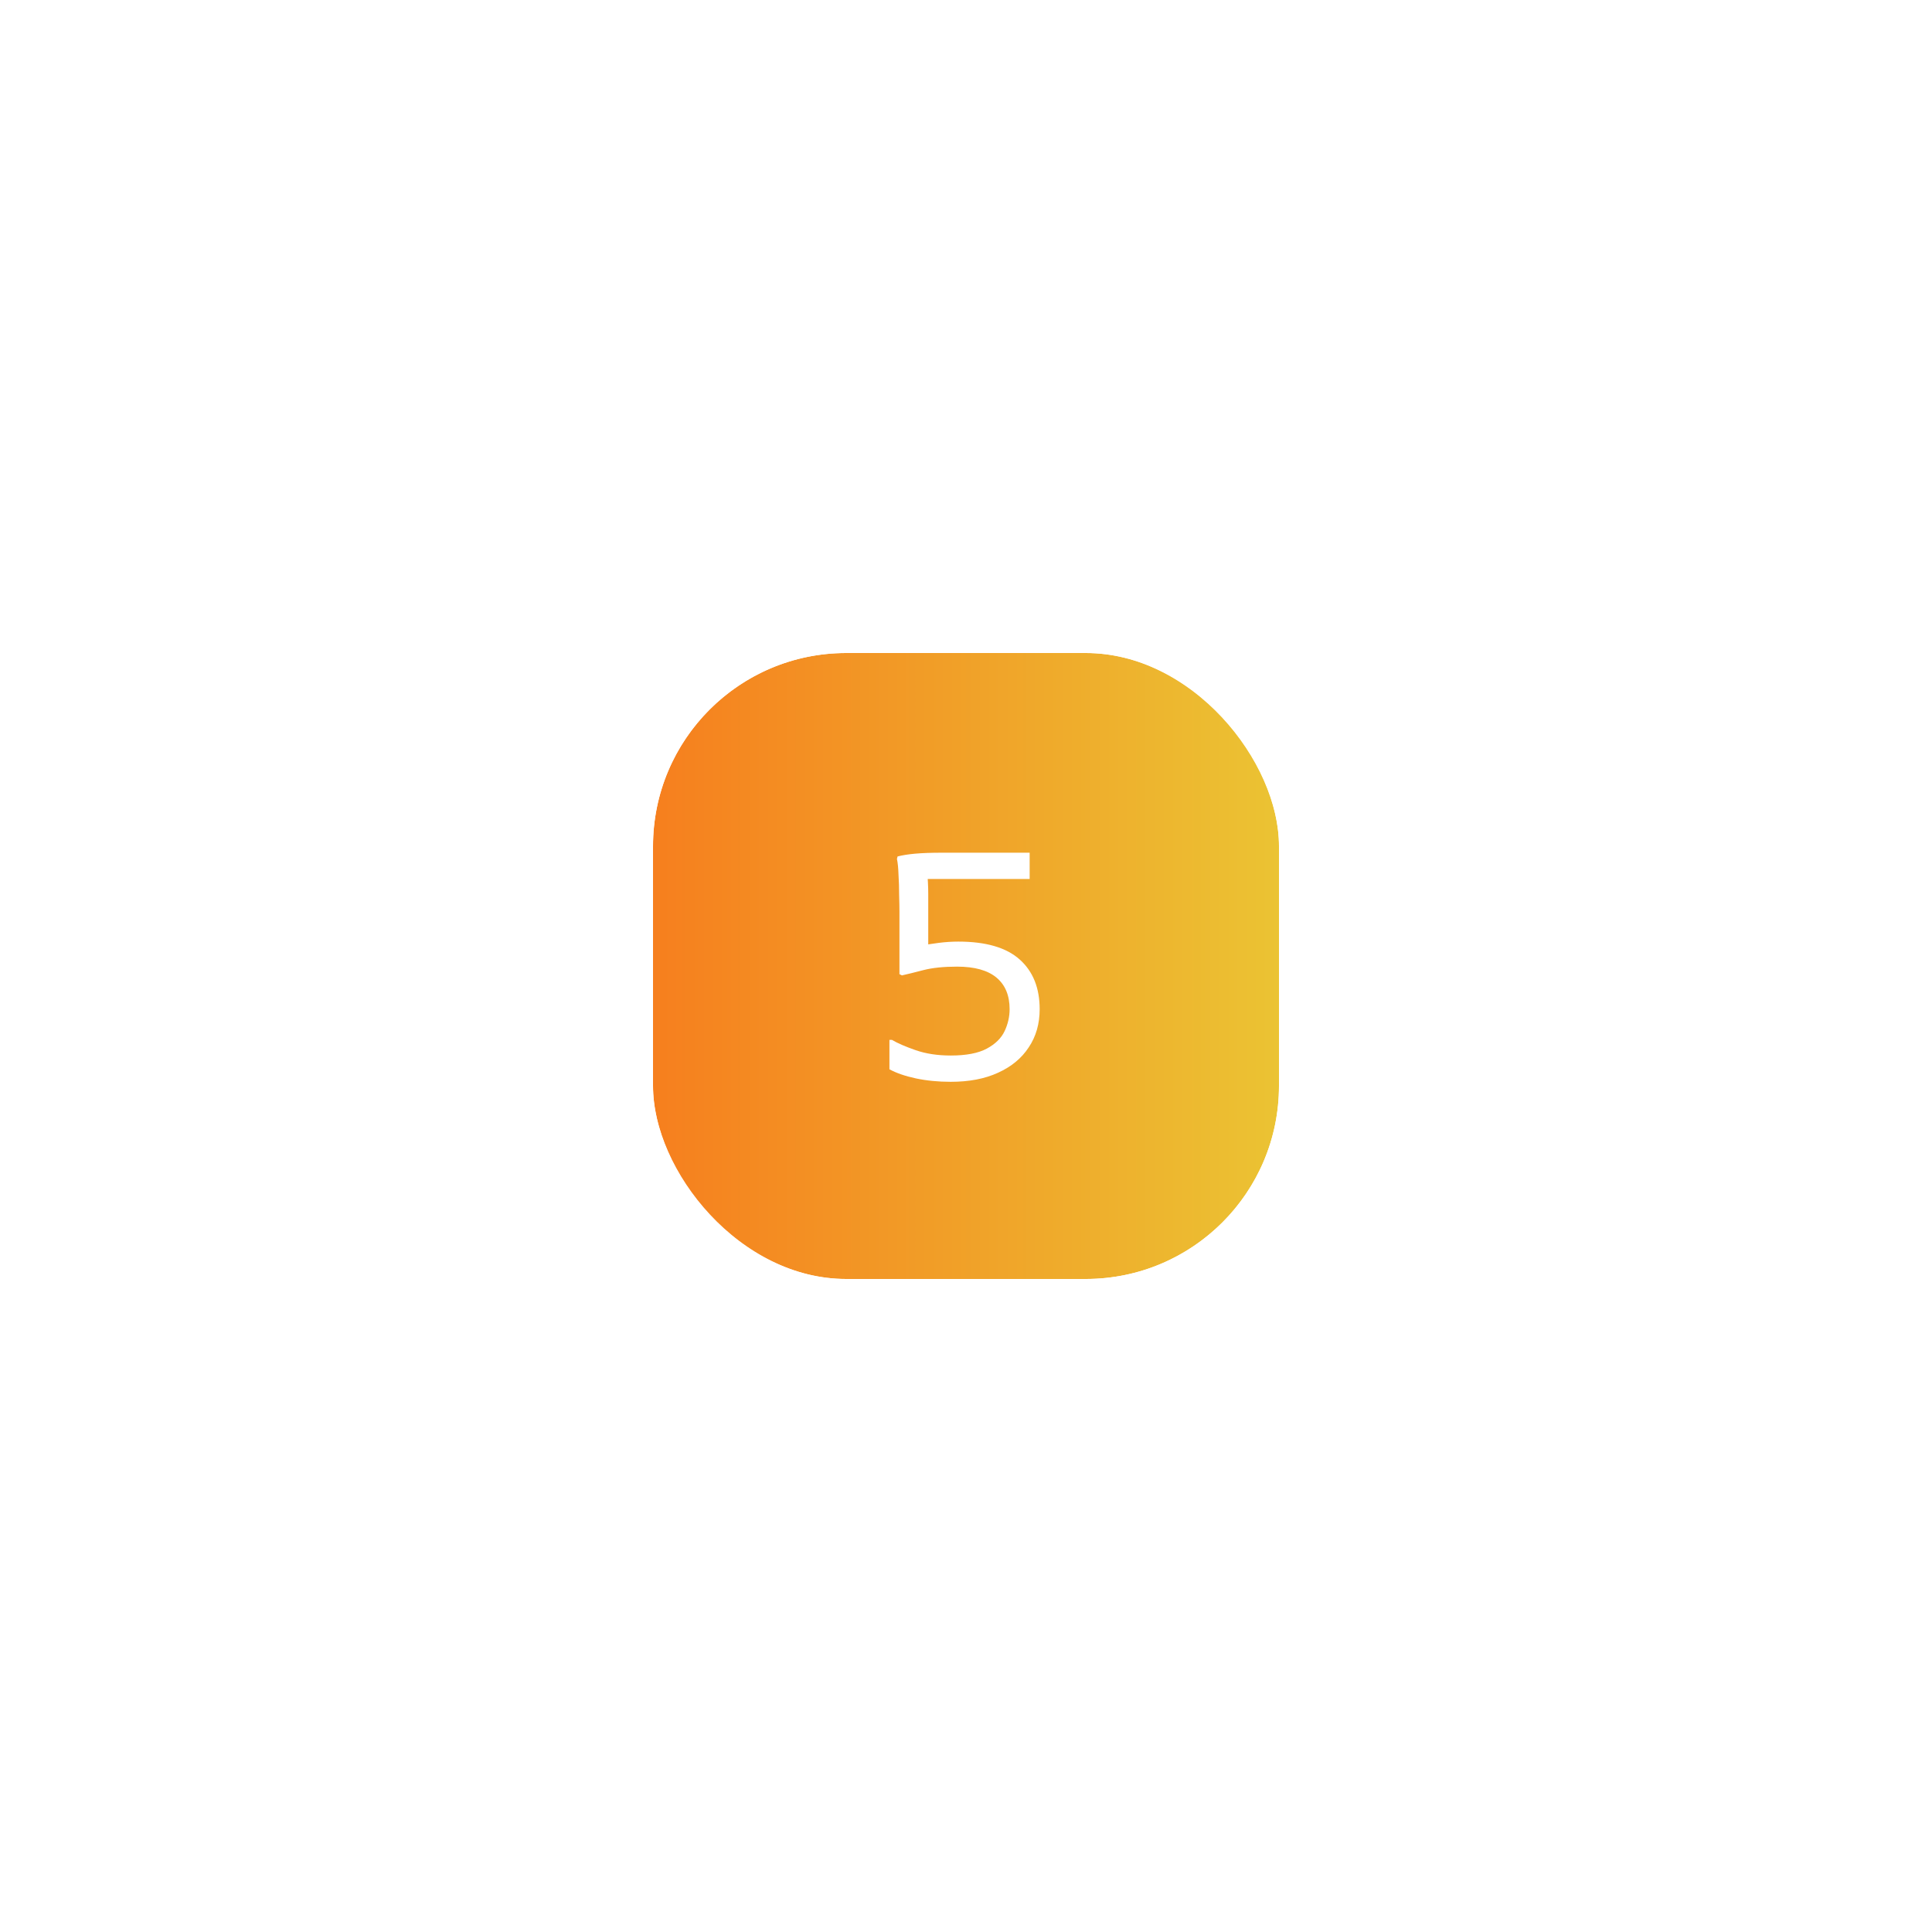 <svg width="500" height="500" viewBox="0 0 500 500" fill="none" xmlns="http://www.w3.org/2000/svg">
<g filter="url(#filter0_d_320_4646)">
<rect x="169" y="169" width="162" height="162" rx="50" fill="url(#paint0_linear_320_4646)"/>
<rect x="164.5" y="164.5" width="171" height="171" rx="54.5" stroke="white" stroke-width="9"/>
<path d="M230.184 269.118H230.832C232.29 269.982 234.342 270.873 236.988 271.791C239.634 272.709 242.658 273.168 246.06 273.168C250.056 273.168 253.161 272.574 255.375 271.386C257.589 270.198 259.128 268.686 259.992 266.85C260.856 265.014 261.288 263.124 261.288 261.18C261.288 257.616 260.154 254.889 257.886 252.999C255.618 251.109 252.216 250.164 247.68 250.164C244.224 250.164 241.335 250.461 239.013 251.055C236.745 251.649 234.882 252.108 233.424 252.432L232.776 252.108V235.908C232.776 234.828 232.749 233.397 232.695 231.615C232.695 229.833 232.641 228.078 232.533 226.35C232.479 224.622 232.344 223.272 232.128 222.3L232.29 221.652C233.532 221.328 235.071 221.085 236.907 220.923C238.743 220.761 241.038 220.68 243.792 220.68H266.472V227.484H236.988L239.985 225.702C240.039 226.458 240.093 227.349 240.147 228.375C240.201 229.401 240.228 230.4 240.228 231.372V247.491L238.365 244.737C239.769 244.467 241.308 244.224 242.982 244.008C244.71 243.792 246.384 243.684 248.004 243.684C255.132 243.684 260.424 245.223 263.88 248.301C267.336 251.379 269.064 255.672 269.064 261.18C269.064 264.96 268.119 268.254 266.229 271.062C264.393 273.87 261.747 276.057 258.291 277.623C254.889 279.189 250.812 279.972 246.06 279.972C242.82 279.972 239.796 279.675 236.988 279.081C234.234 278.487 231.966 277.704 230.184 276.732V269.118Z" fill="white"/>
</g>
<defs>
<filter id="filter0_d_320_4646" x="70" y="70" width="360" height="360" filterUnits="userSpaceOnUse" color-interpolation-filters="sRGB">
<feFlood flood-opacity="0" result="BackgroundImageFix"/>
<feColorMatrix in="SourceAlpha" type="matrix" values="0 0 0 0 0 0 0 0 0 0 0 0 0 0 0 0 0 0 127 0" result="hardAlpha"/>
<feOffset/>
<feGaussianBlur stdDeviation="45"/>
<feComposite in2="hardAlpha" operator="out"/>
<feColorMatrix type="matrix" values="0 0 0 0 0.352 0 0 0 0 0.476 0 0 0 0 0.976 0 0 0 1 0"/>
<feBlend mode="normal" in2="BackgroundImageFix" result="effect1_dropShadow_320_4646"/>
<feBlend mode="normal" in="SourceGraphic" in2="effect1_dropShadow_320_4646" result="shape"/>
</filter>
<linearGradient id="paint0_linear_320_4646" x1="169" y1="250" x2="331" y2="250" gradientUnits="userSpaceOnUse">
<stop stop-color="#F67F1E"/>
<stop offset="1" stop-color="#EBC333"/>
</linearGradient>
</defs>
</svg>
